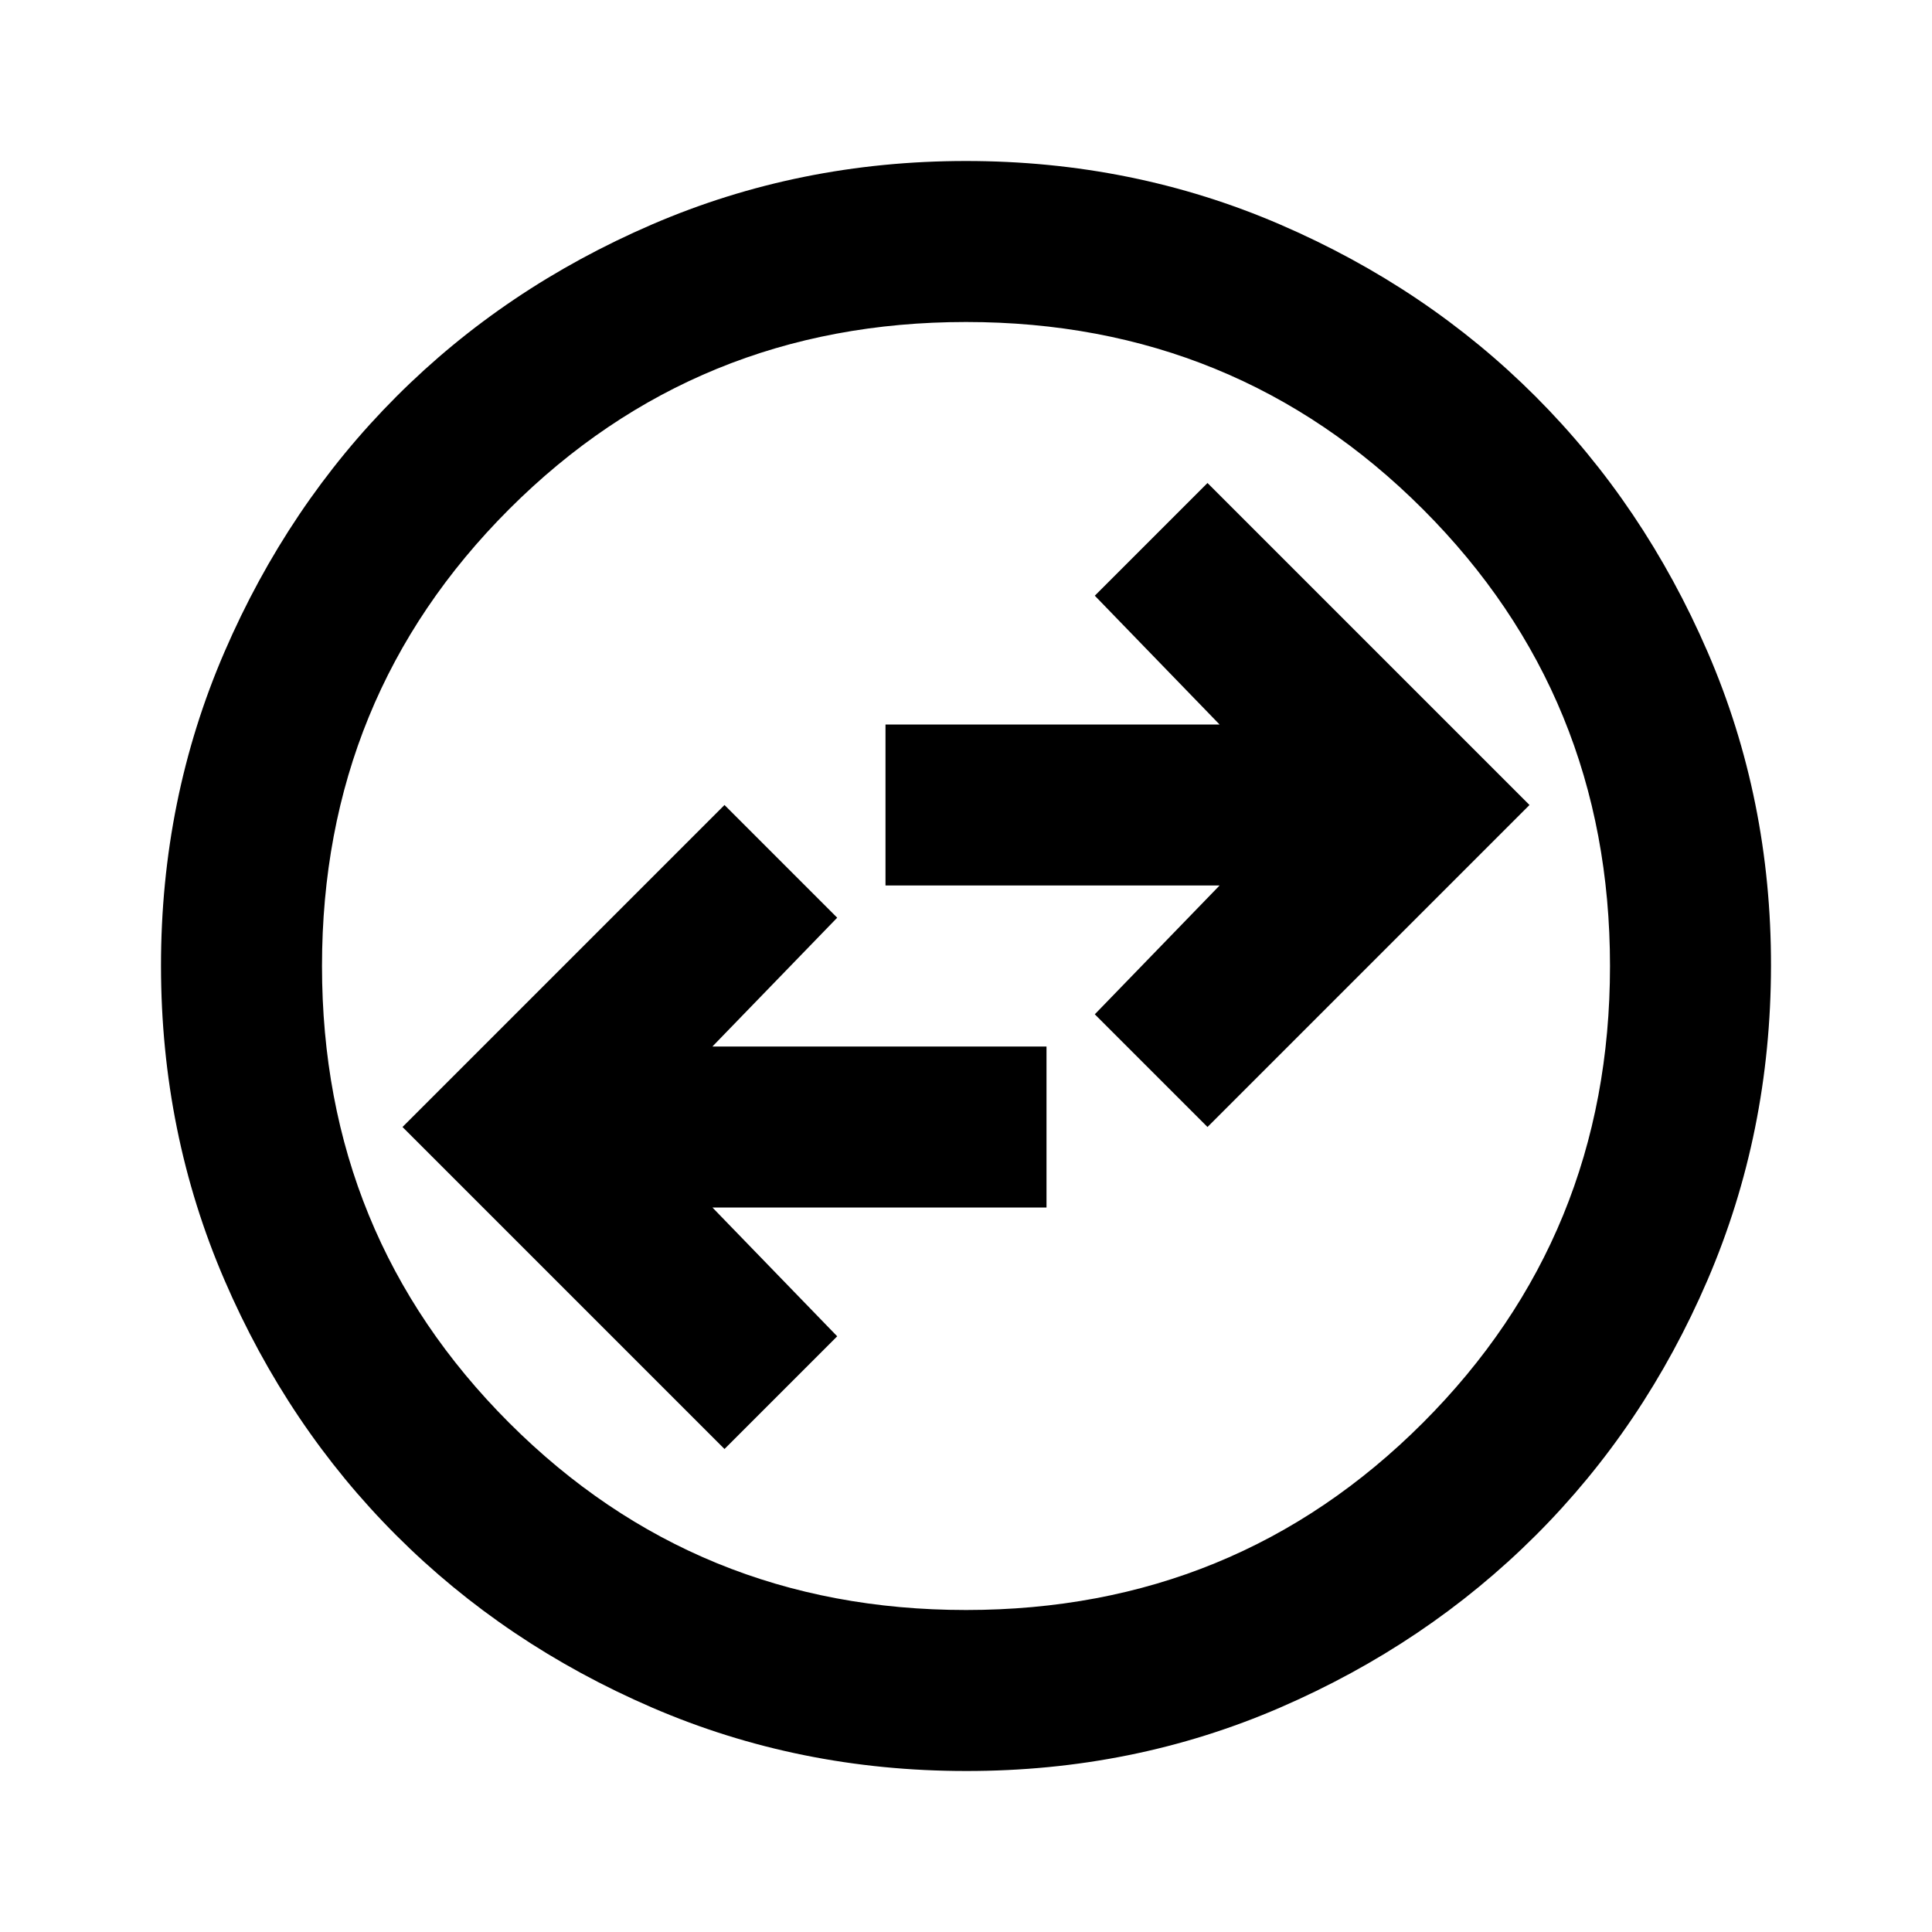 <svg xmlns="http://www.w3.org/2000/svg" width="3em" height="3em" viewBox="0 0 24 24"><path fill="currentColor" d="m9 18l1.4-1.4L8.85 15H13v-2H8.85l1.55-1.6L9 10l-4 4zm6-4l4-4l-4-4l-1.4 1.4L15.15 9H11v2h4.15l-1.55 1.6zm-3 8q-2.075 0-3.9-.788t-3.175-2.137T2.788 15.9T2 12t.788-3.9t2.137-3.175T8.1 2.788T12 2t3.9.788t3.175 2.137T21.213 8.1T22 12t-.788 3.9t-2.137 3.175t-3.175 2.138T12 22m0-2q3.35 0 5.675-2.325T20 12t-2.325-5.675T12 4T6.325 6.325T4 12t2.325 5.675T12 20m0-8"/></svg>